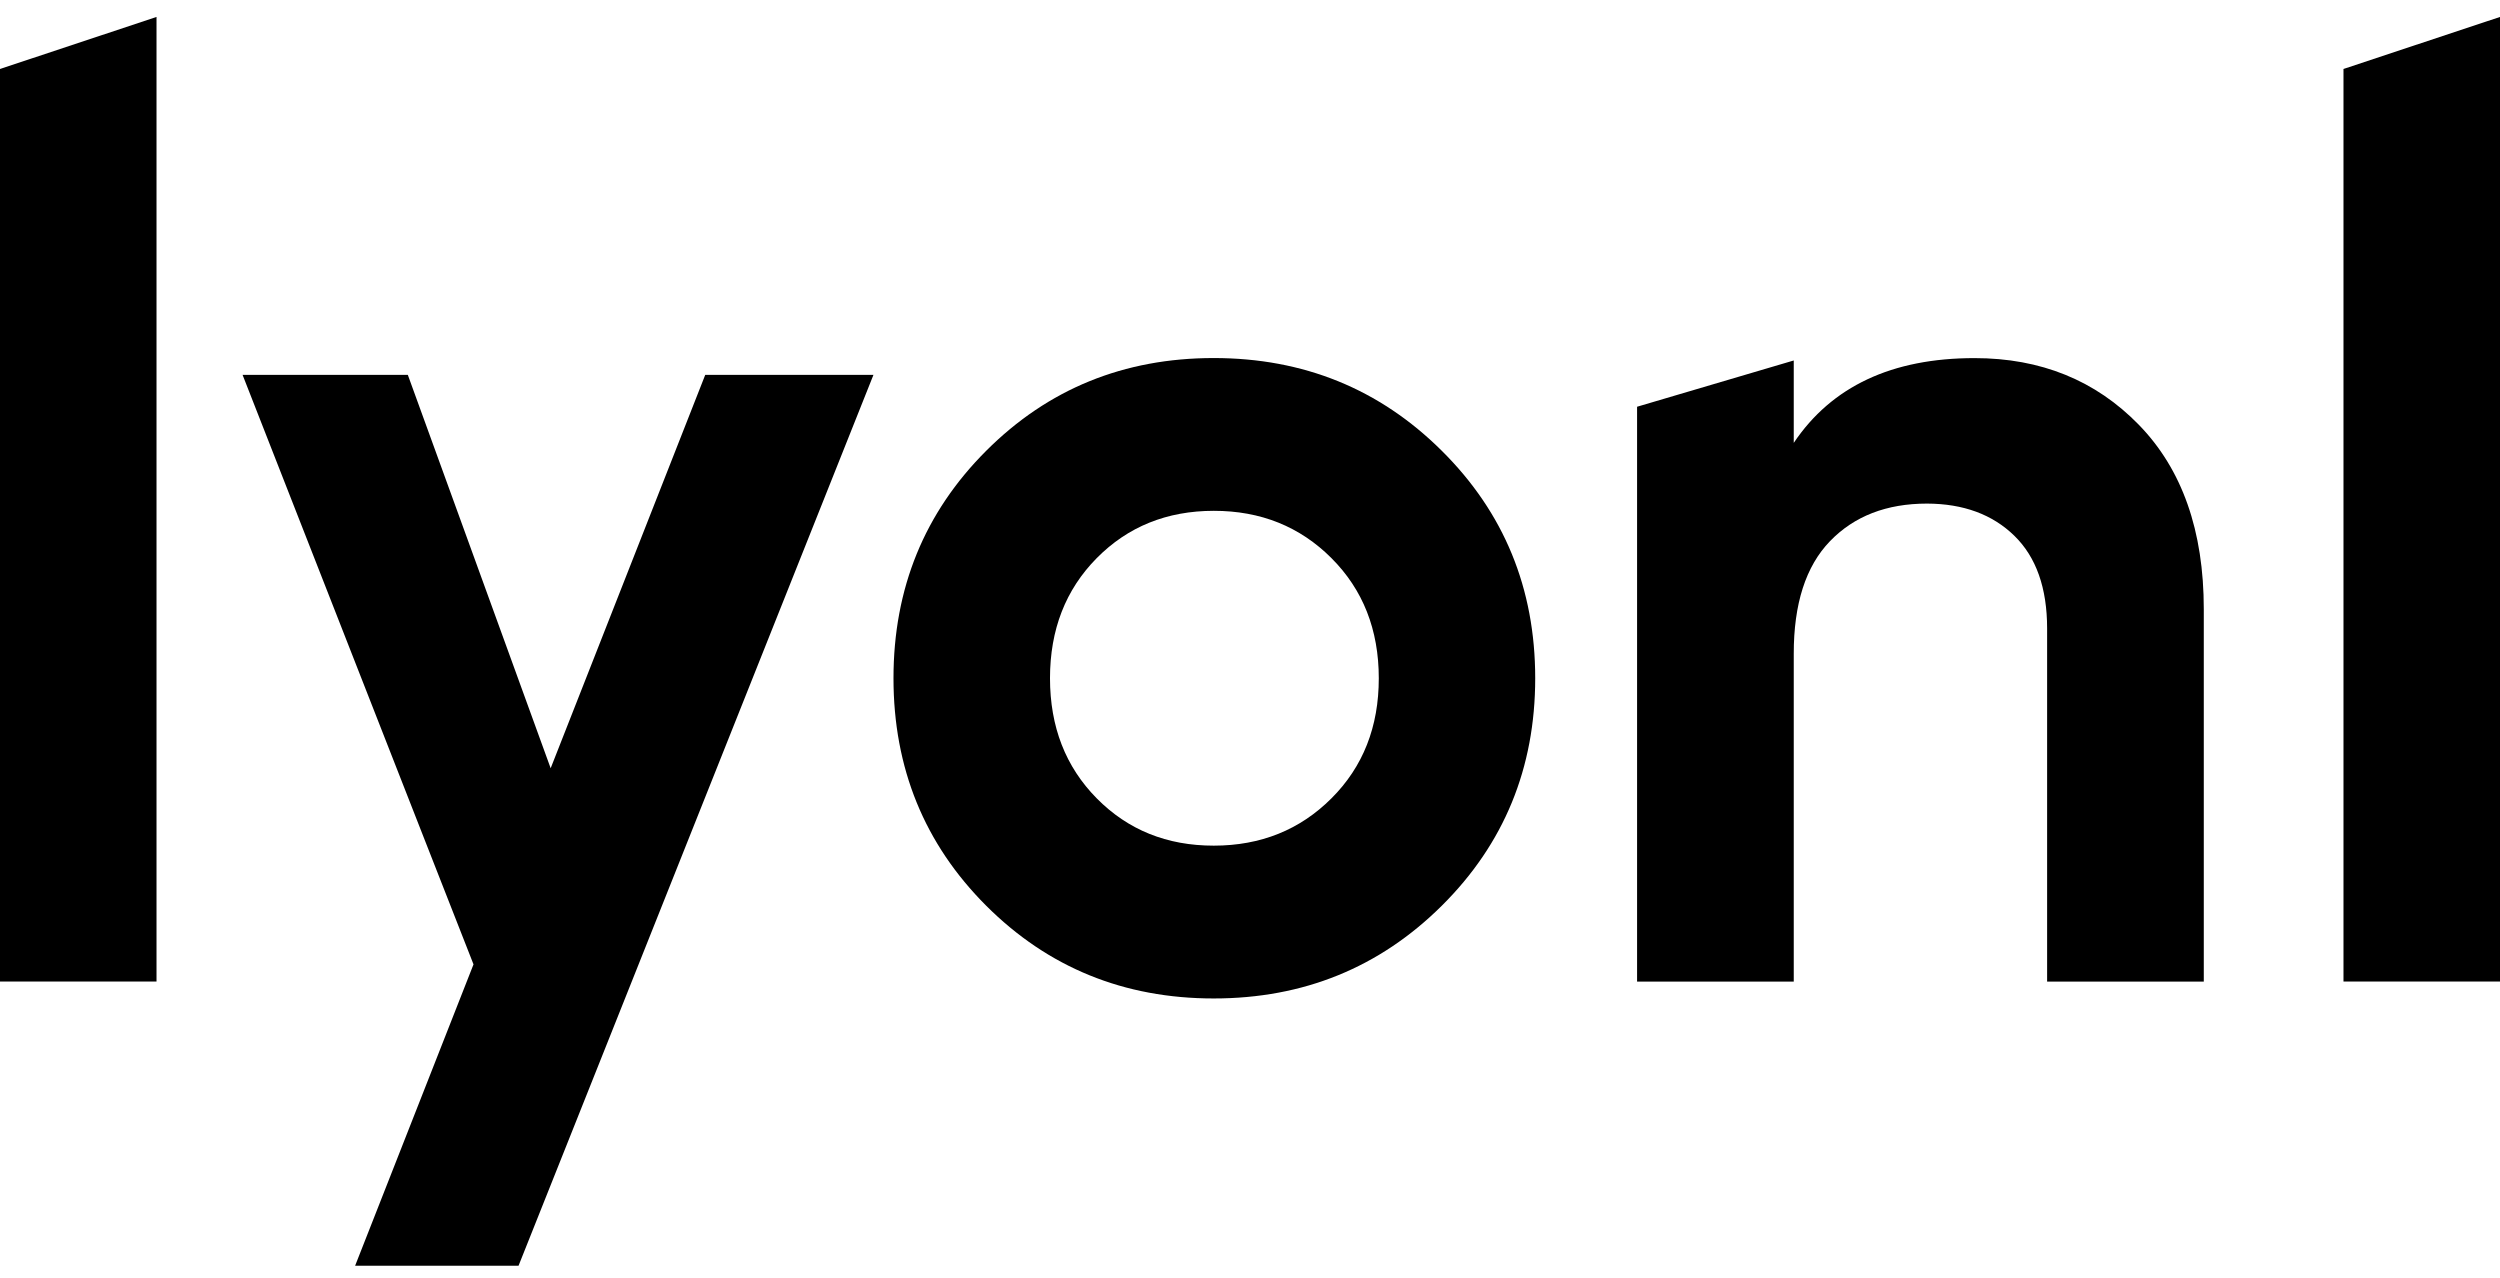 <svg id="Layer_1" data-name="Layer 1" xmlns="http://www.w3.org/2000/svg" viewBox="0 0 781.88 399.77"><title>Artboard 29</title><polygon points="273.17 117.25 162.17 395.87 111.06 395.87 148.09 301.61 132.59 262.08 75.87 117.25 127.55 117.25 172.22 240.27 220.56 117.25 273.17 117.25"/><path d="M450.92,283.27q-29.22,29-71.33,29t-71.15-29q-29-29-29-71.15t29-71.14q29-29,71.15-29t71.33,29q29.22,29,29.22,71.14T450.92,283.27ZM343,249.68q14.61,14.81,36.62,14.8t36.8-14.8q14.81-14.79,14.8-37.56t-14.8-37.56q-14.79-14.81-36.8-14.8T343,174.56q-14.61,14.79-14.61,37.56T343,249.68Z"/><path d="M617.52,112q31.11,0,51.42,20.87t20.3,57.67V307h-49V196.56q0-19-10.25-29t-27.31-10.06q-19,0-30.36,11.77T561,204.53V307H512V127.21l49-14.47v25.77Q578.81,112,617.52,112Z"/><polygon points="48.95 306.98 0 306.98 0 21.57 48.95 5.3 48.95 306.98"/><polygon points="781.88 306.98 732.93 306.98 732.93 21.57 781.88 5.3 781.88 306.98"/></svg>